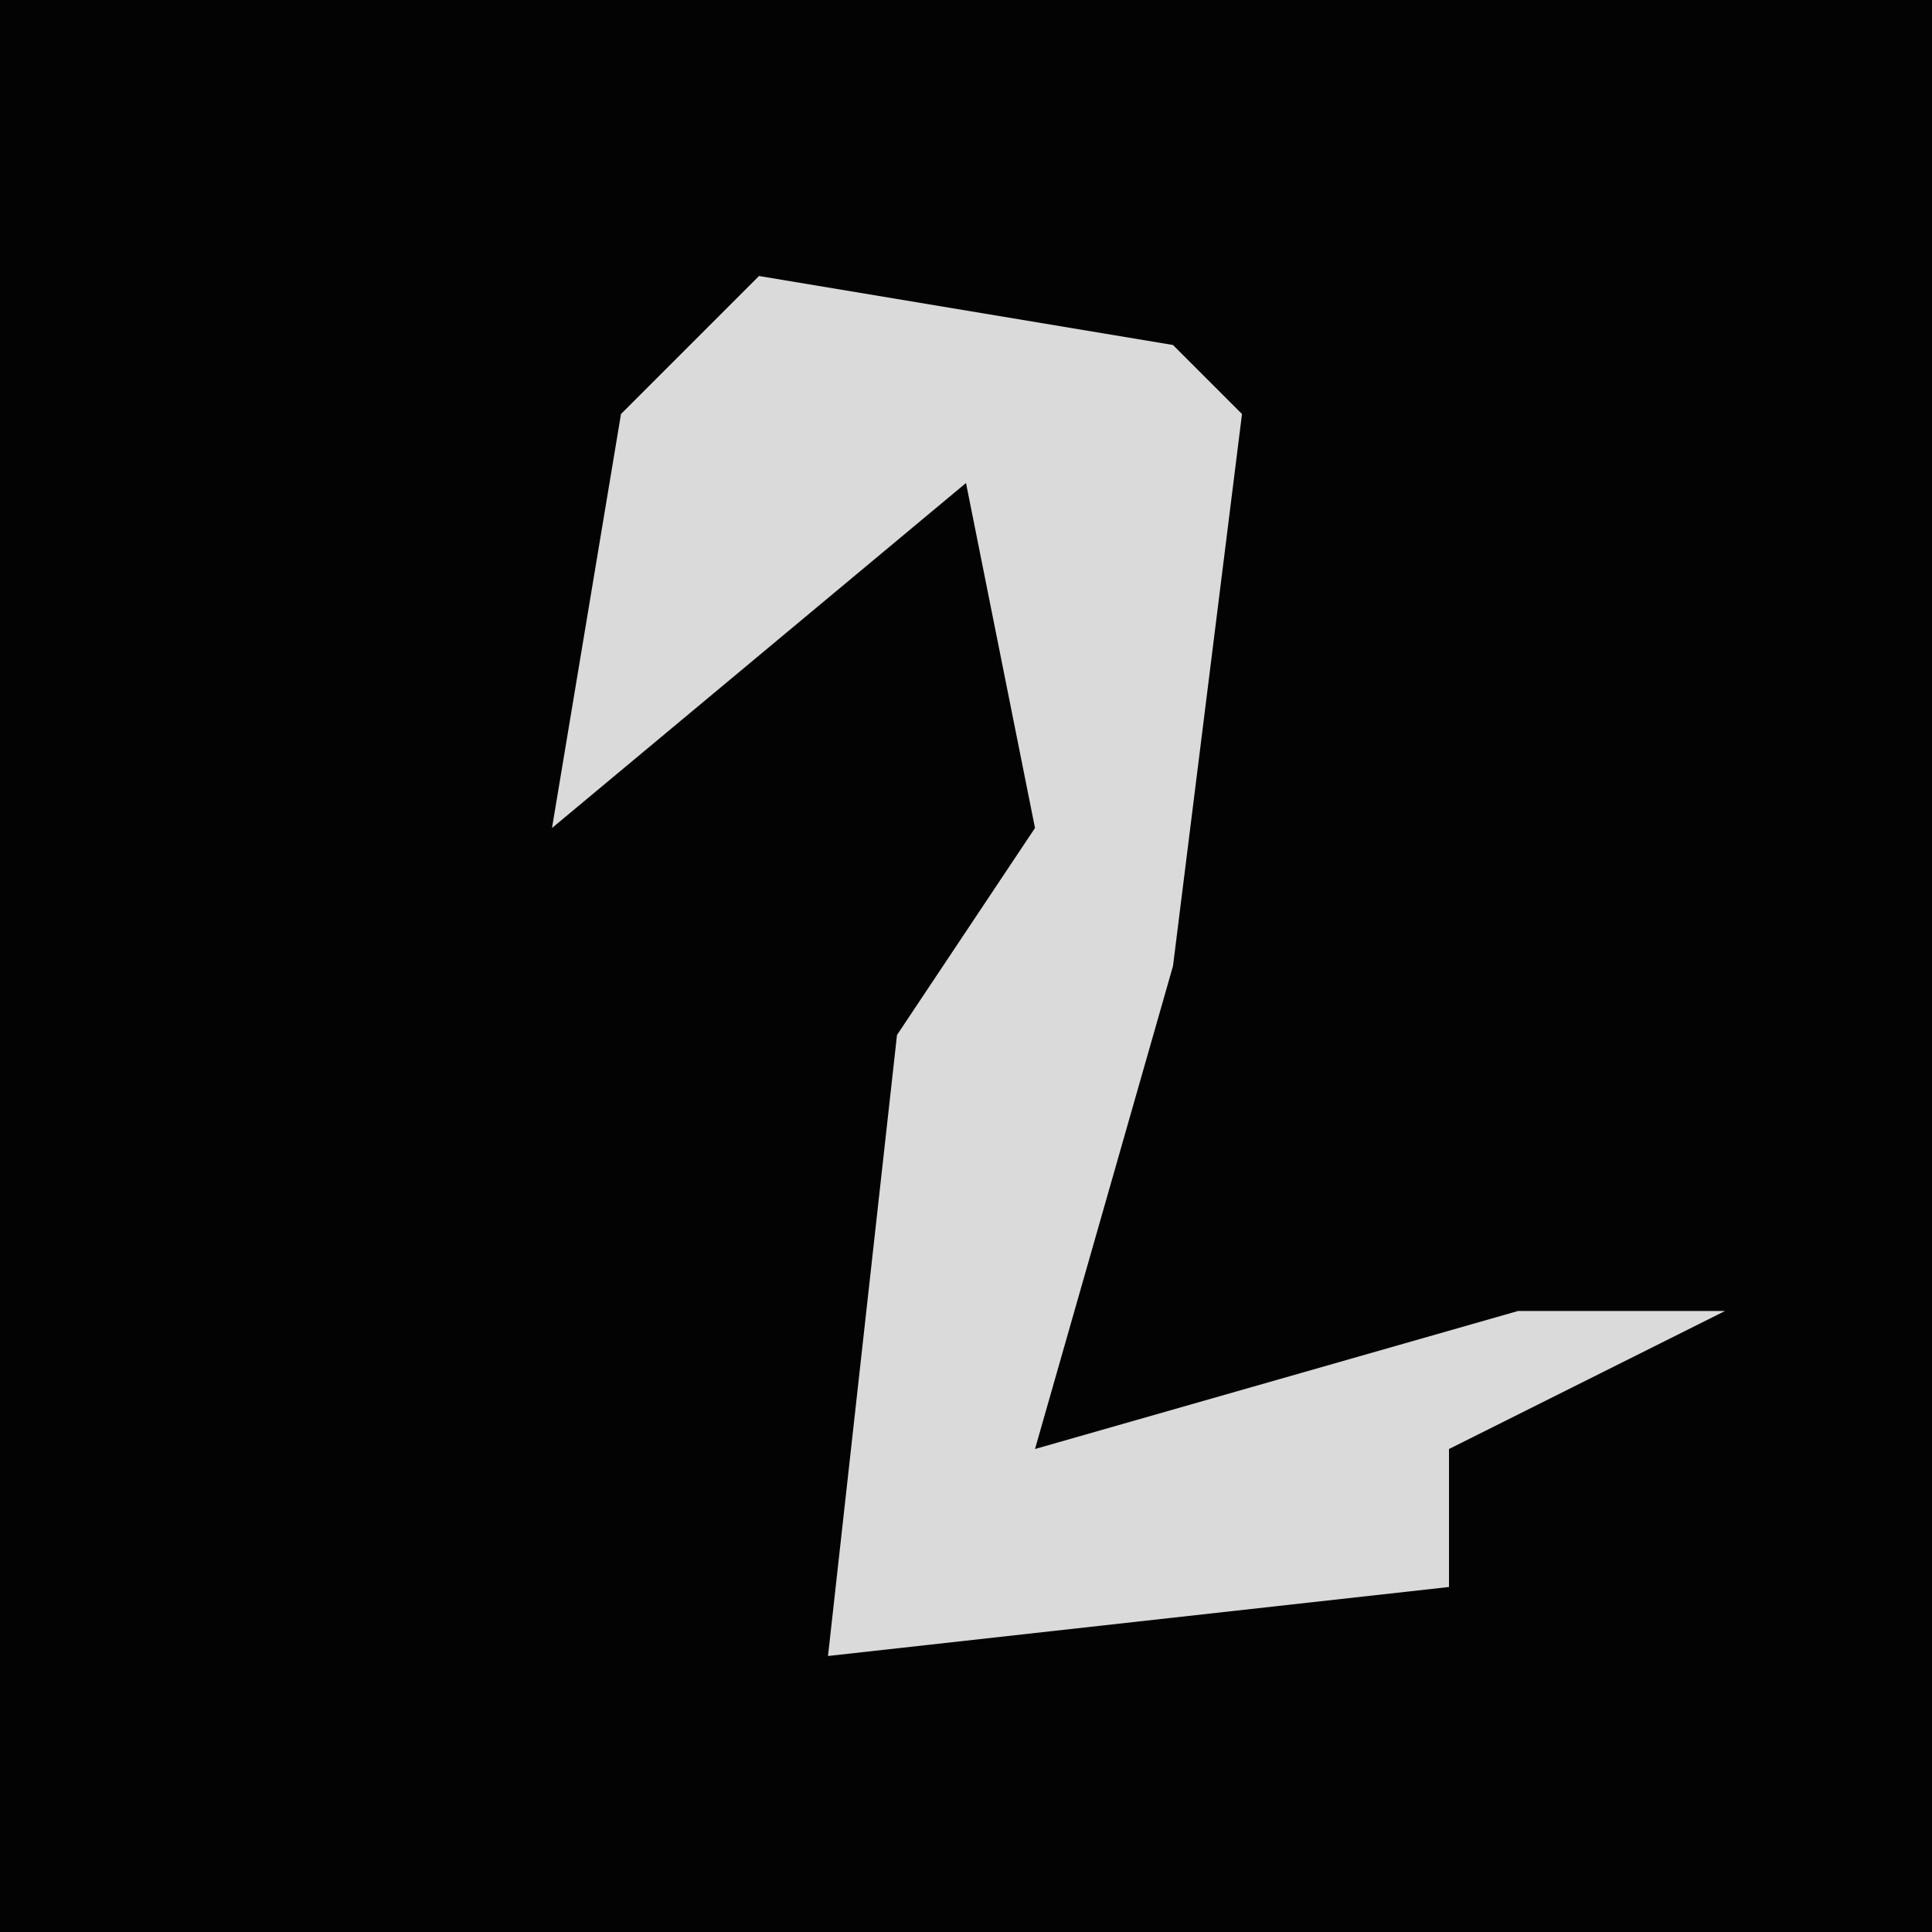 <?xml version="1.0" encoding="UTF-8"?>
<svg version="1.1" xmlns="http://www.w3.org/2000/svg" width="28" height="28">
<path d="M0,0 L28,0 L28,28 L0,28 Z " fill="#030303" transform="translate(0,0)"/>
<path d="M0,0 L6,1 L7,2 L6,10 L4,17 L11,15 L14,15 L10,17 L10,19 L1,20 L2,11 L4,8 L3,3 L-3,8 L-2,2 Z " fill="#DADADA" transform="translate(11,4)"/>
</svg>
